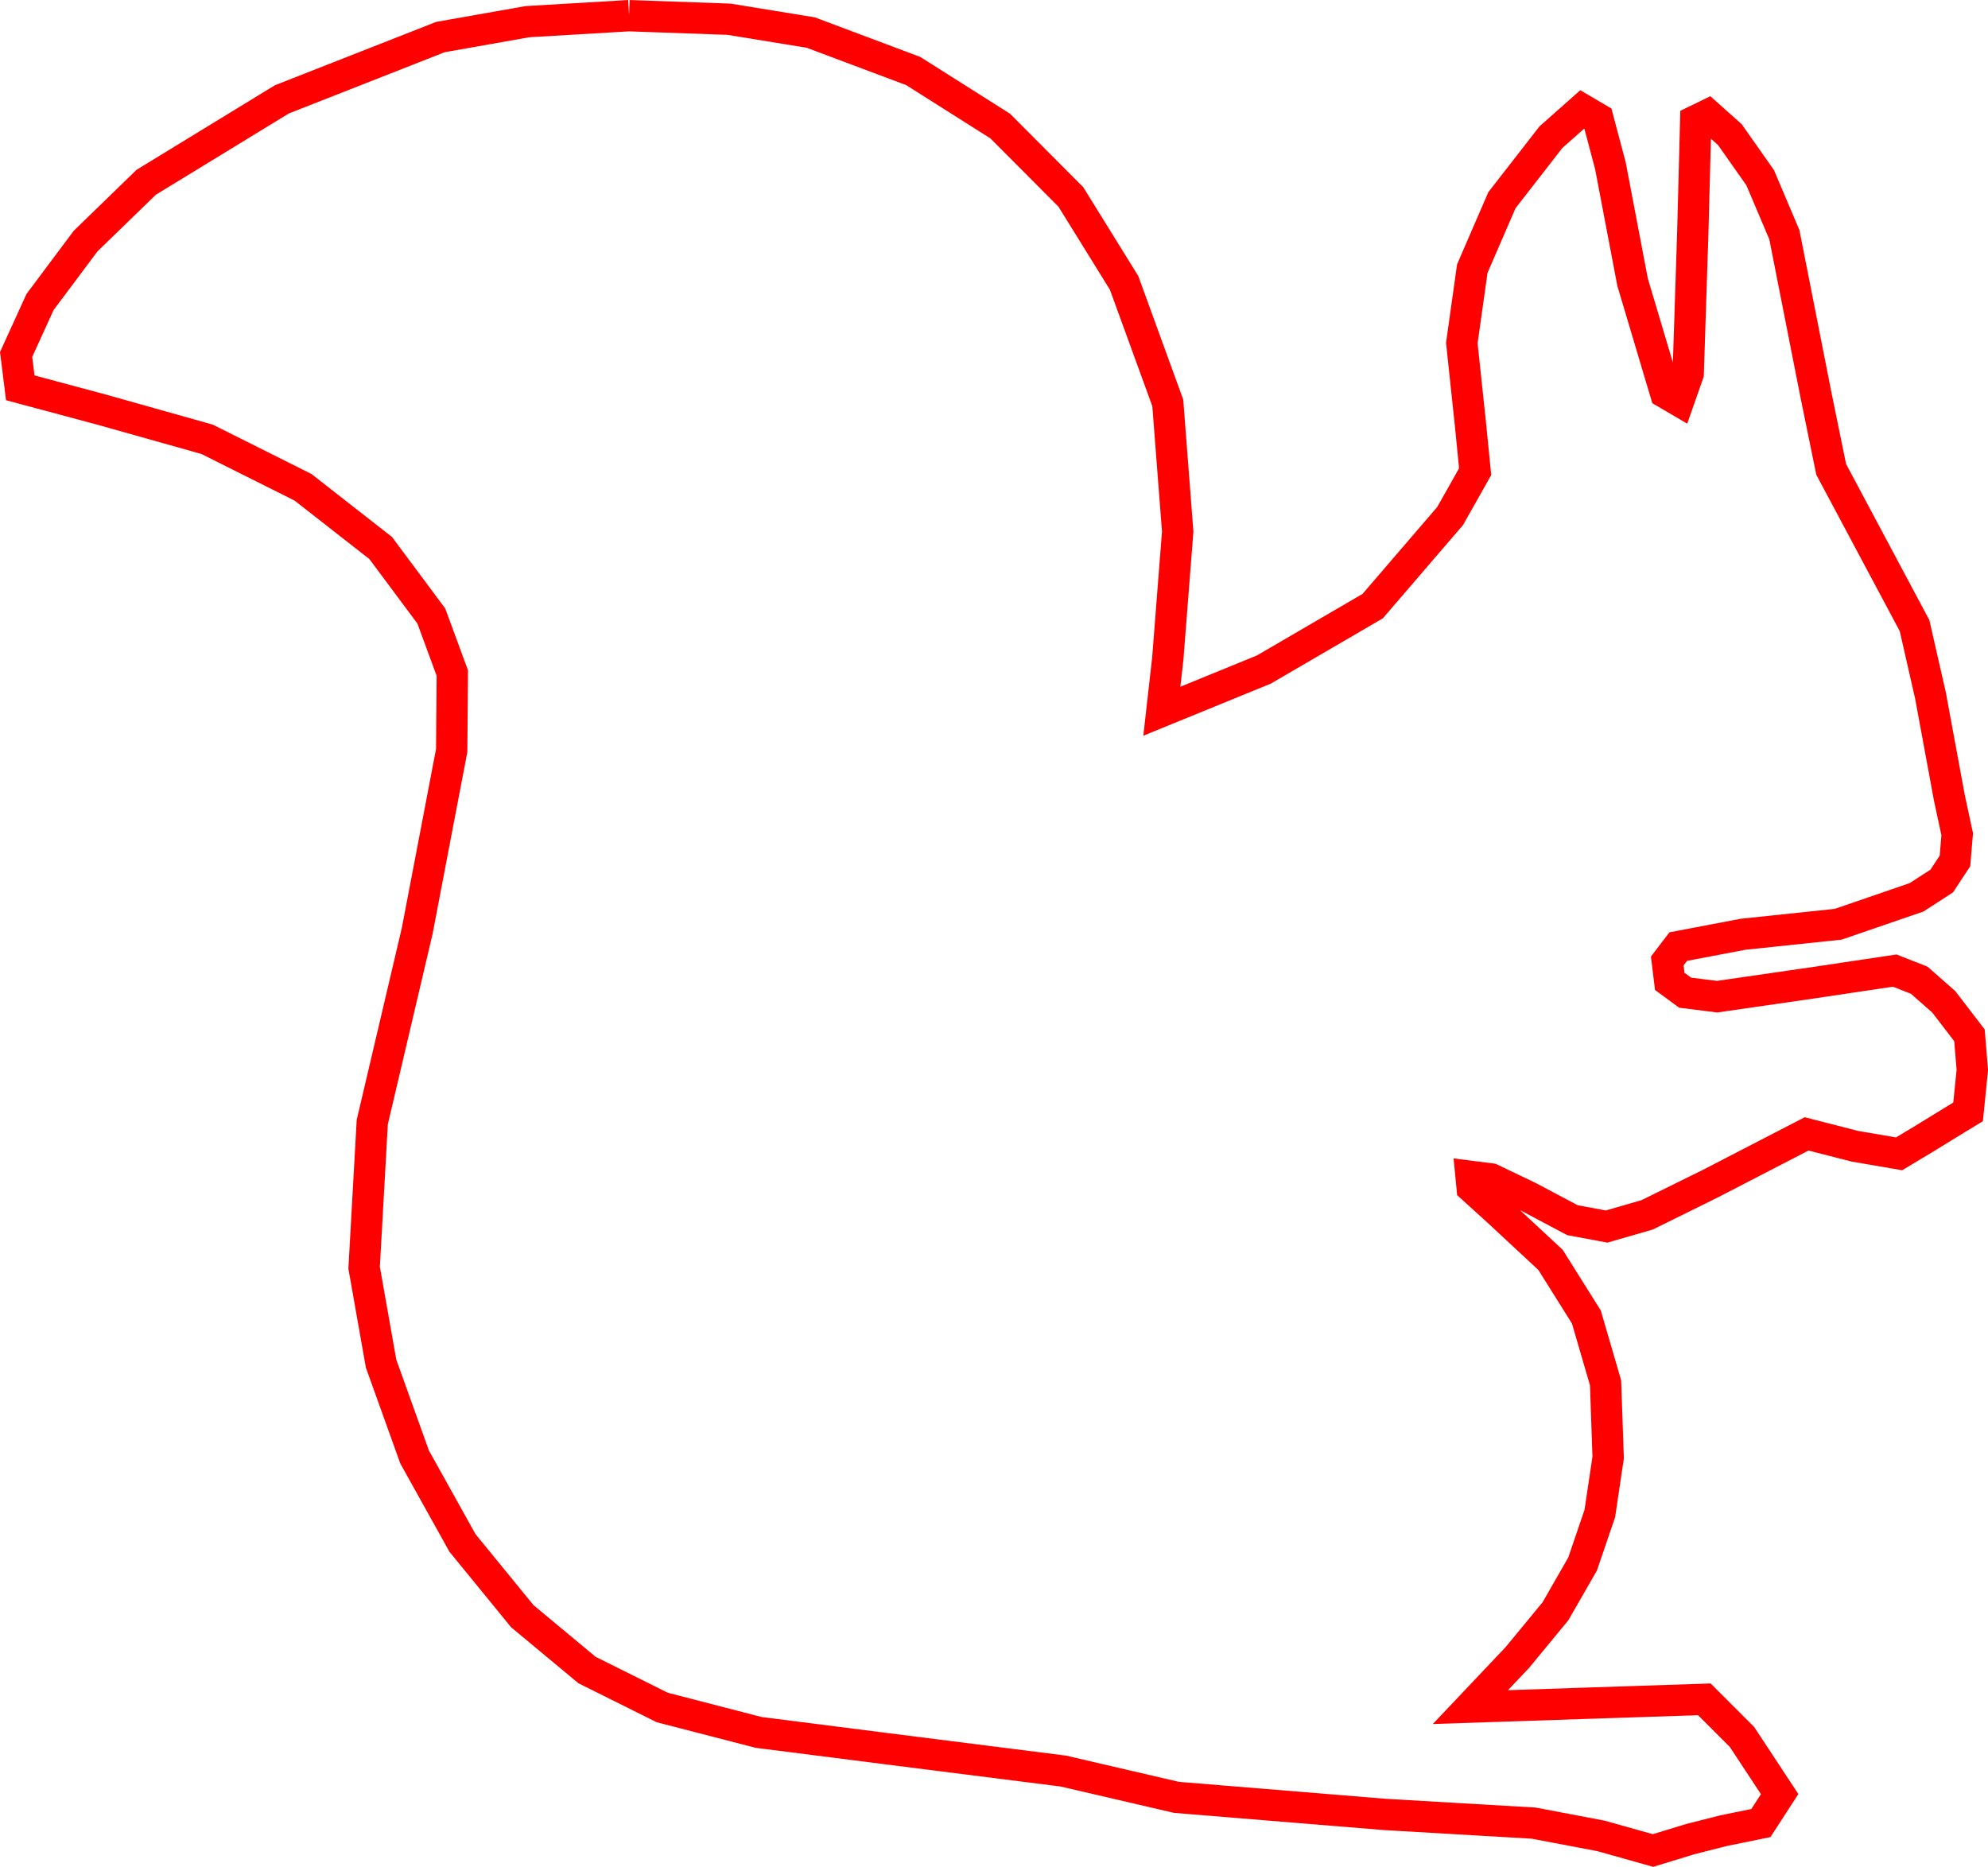 <?xml version="1.0" encoding="UTF-8" standalone="no"?>
<!-- Created with Inkscape (http://www.inkscape.org/) -->

<svg
   xmlns:dc="http://purl.org/dc/elements/1.1/"
   xmlns:cc="http://creativecommons.org/ns#"
   xmlns:rdf="http://www.w3.org/1999/02/22-rdf-syntax-ns#"
   xmlns:svg="http://www.w3.org/2000/svg"
   xmlns="http://www.w3.org/2000/svg"
   xmlns:sodipodi="http://sodipodi.sourceforge.net/DTD/sodipodi-0.dtd"
   xmlns:inkscape="http://www.inkscape.org/namespaces/inkscape"
   id="svg4735"
   version="1.1"
   inkscape:version="0.91 r13725"
   width="88.583"
   height="83.189"
   viewBox="0 0 88.583 83.189"
   sodipodi:docname="squirrel-silhouette.svg">
  <sodipodi:namedview
     pagecolor="#ffffff"
     bordercolor="#666666"
     borderopacity="1"
     objecttolerance="10"
     gridtolerance="10"
     guidetolerance="10"
     inkscape:pageopacity="0"
     inkscape:pageshadow="2"
     inkscape:window-width="1360"
     inkscape:window-height="746"
     id="namedview4737"
     showgrid="false"
     inkscape:zoom="3.0025446"
     inkscape:cx="30.758024"
     inkscape:cy="29.20846"
     inkscape:window-x="1432"
     inkscape:window-y="-8"
     inkscape:window-maximized="1"
     inkscape:current-layer="svg4735"
     fit-margin-top="0"
     fit-margin-left="0"
     fit-margin-right="0"
     fit-margin-bottom="0" />
  <defs
     id="defs4739" />
  <path
     id="path5285"
     d="m 28.031,0.698 -4.531,0.268 -3.877,0.686 -7.062,2.775 -6.046,3.695 -2.704,2.625 -2.028,2.714 -1.065,2.335 0.185,1.486 3.64,0.976 4.686,1.319 4.272,2.137 3.462,2.707 2.256,3.03 0.936,2.543 -0.028,3.45 -1.538,8.045 -2.001,8.513 -0.363,6.49 0.755,4.273 1.495,4.163 2.132,3.828 2.666,3.265 2.886,2.4 3.349,1.668 4.292,1.11 5.717,0.728 7.864,0.995 5.042,1.172 9.286,0.761 6.63,0.387 3.002,0.57 2.315,0.65 1.655,-0.506 1.505,-0.382 1.647,-0.335 0.836,-1.29 -1.677,-2.546 -1.677,-1.677 -5.213,0.172 -5.213,0.174 2.097,-2.216 1.694,-2.056 1.209,-2.106 0.768,-2.252 0.371,-2.496 -0.116,-3.326 -0.854,-2.929 -1.598,-2.548 -2.35,-2.184 -1.143,-1.037 -0.048,-0.498 0.889,0.113 1.668,0.797 1.958,1.039 1.526,0.284 1.806,-0.522 2.797,-1.38 4.308,-2.227 2.148,0.551 1.97,0.338 1.119,-0.671 1.437,-0.883 0.521,-0.316 0.188,-1.87 -0.127,-1.542 -1.146,-1.493 -1.093,-0.962 -1.093,-0.429 -3.594,0.538 -4.319,0.625 -1.424,-0.179 -0.686,-0.504 -0.111,-0.908 0.489,-0.641 2.891,-0.55 4.237,-0.446 3.492,-1.2 1.121,-0.726 0.59,-0.896 L 87.211,37.176 86.865,35.57 86.02,30.995 85.311,27.881 83.463,24.417 81.595,20.915 80.93,17.664 79.51,10.462 78.432,7.92 77.08,5.998 76.095,5.12 75.559,5.381 75.428,10.395 75.224,16.648 74.803,17.848 74.215,17.503 72.746,12.575 71.758,7.386 71.202,5.292 70.499,4.879 l -1.391,1.233 -2.184,2.809 -1.321,3.051 -0.466,3.316 0.383,3.605 0.211,2.125 -1.116,1.978 -3.45,4.014 -4.849,2.826 -4.545,1.857 0.264,-2.342 0.442,-5.662 -0.442,-5.736 -1.947,-5.349 -2.372,-3.828 -3.145,-3.157 -3.877,-2.453 -4.567,-1.715 -3.643,-0.594 -4.454,-0.158 0,0"
     style="fill:none;stroke:#ff0000;stroke-width:1.396"
     inkscape:connector-curvature="0" />
</svg>
